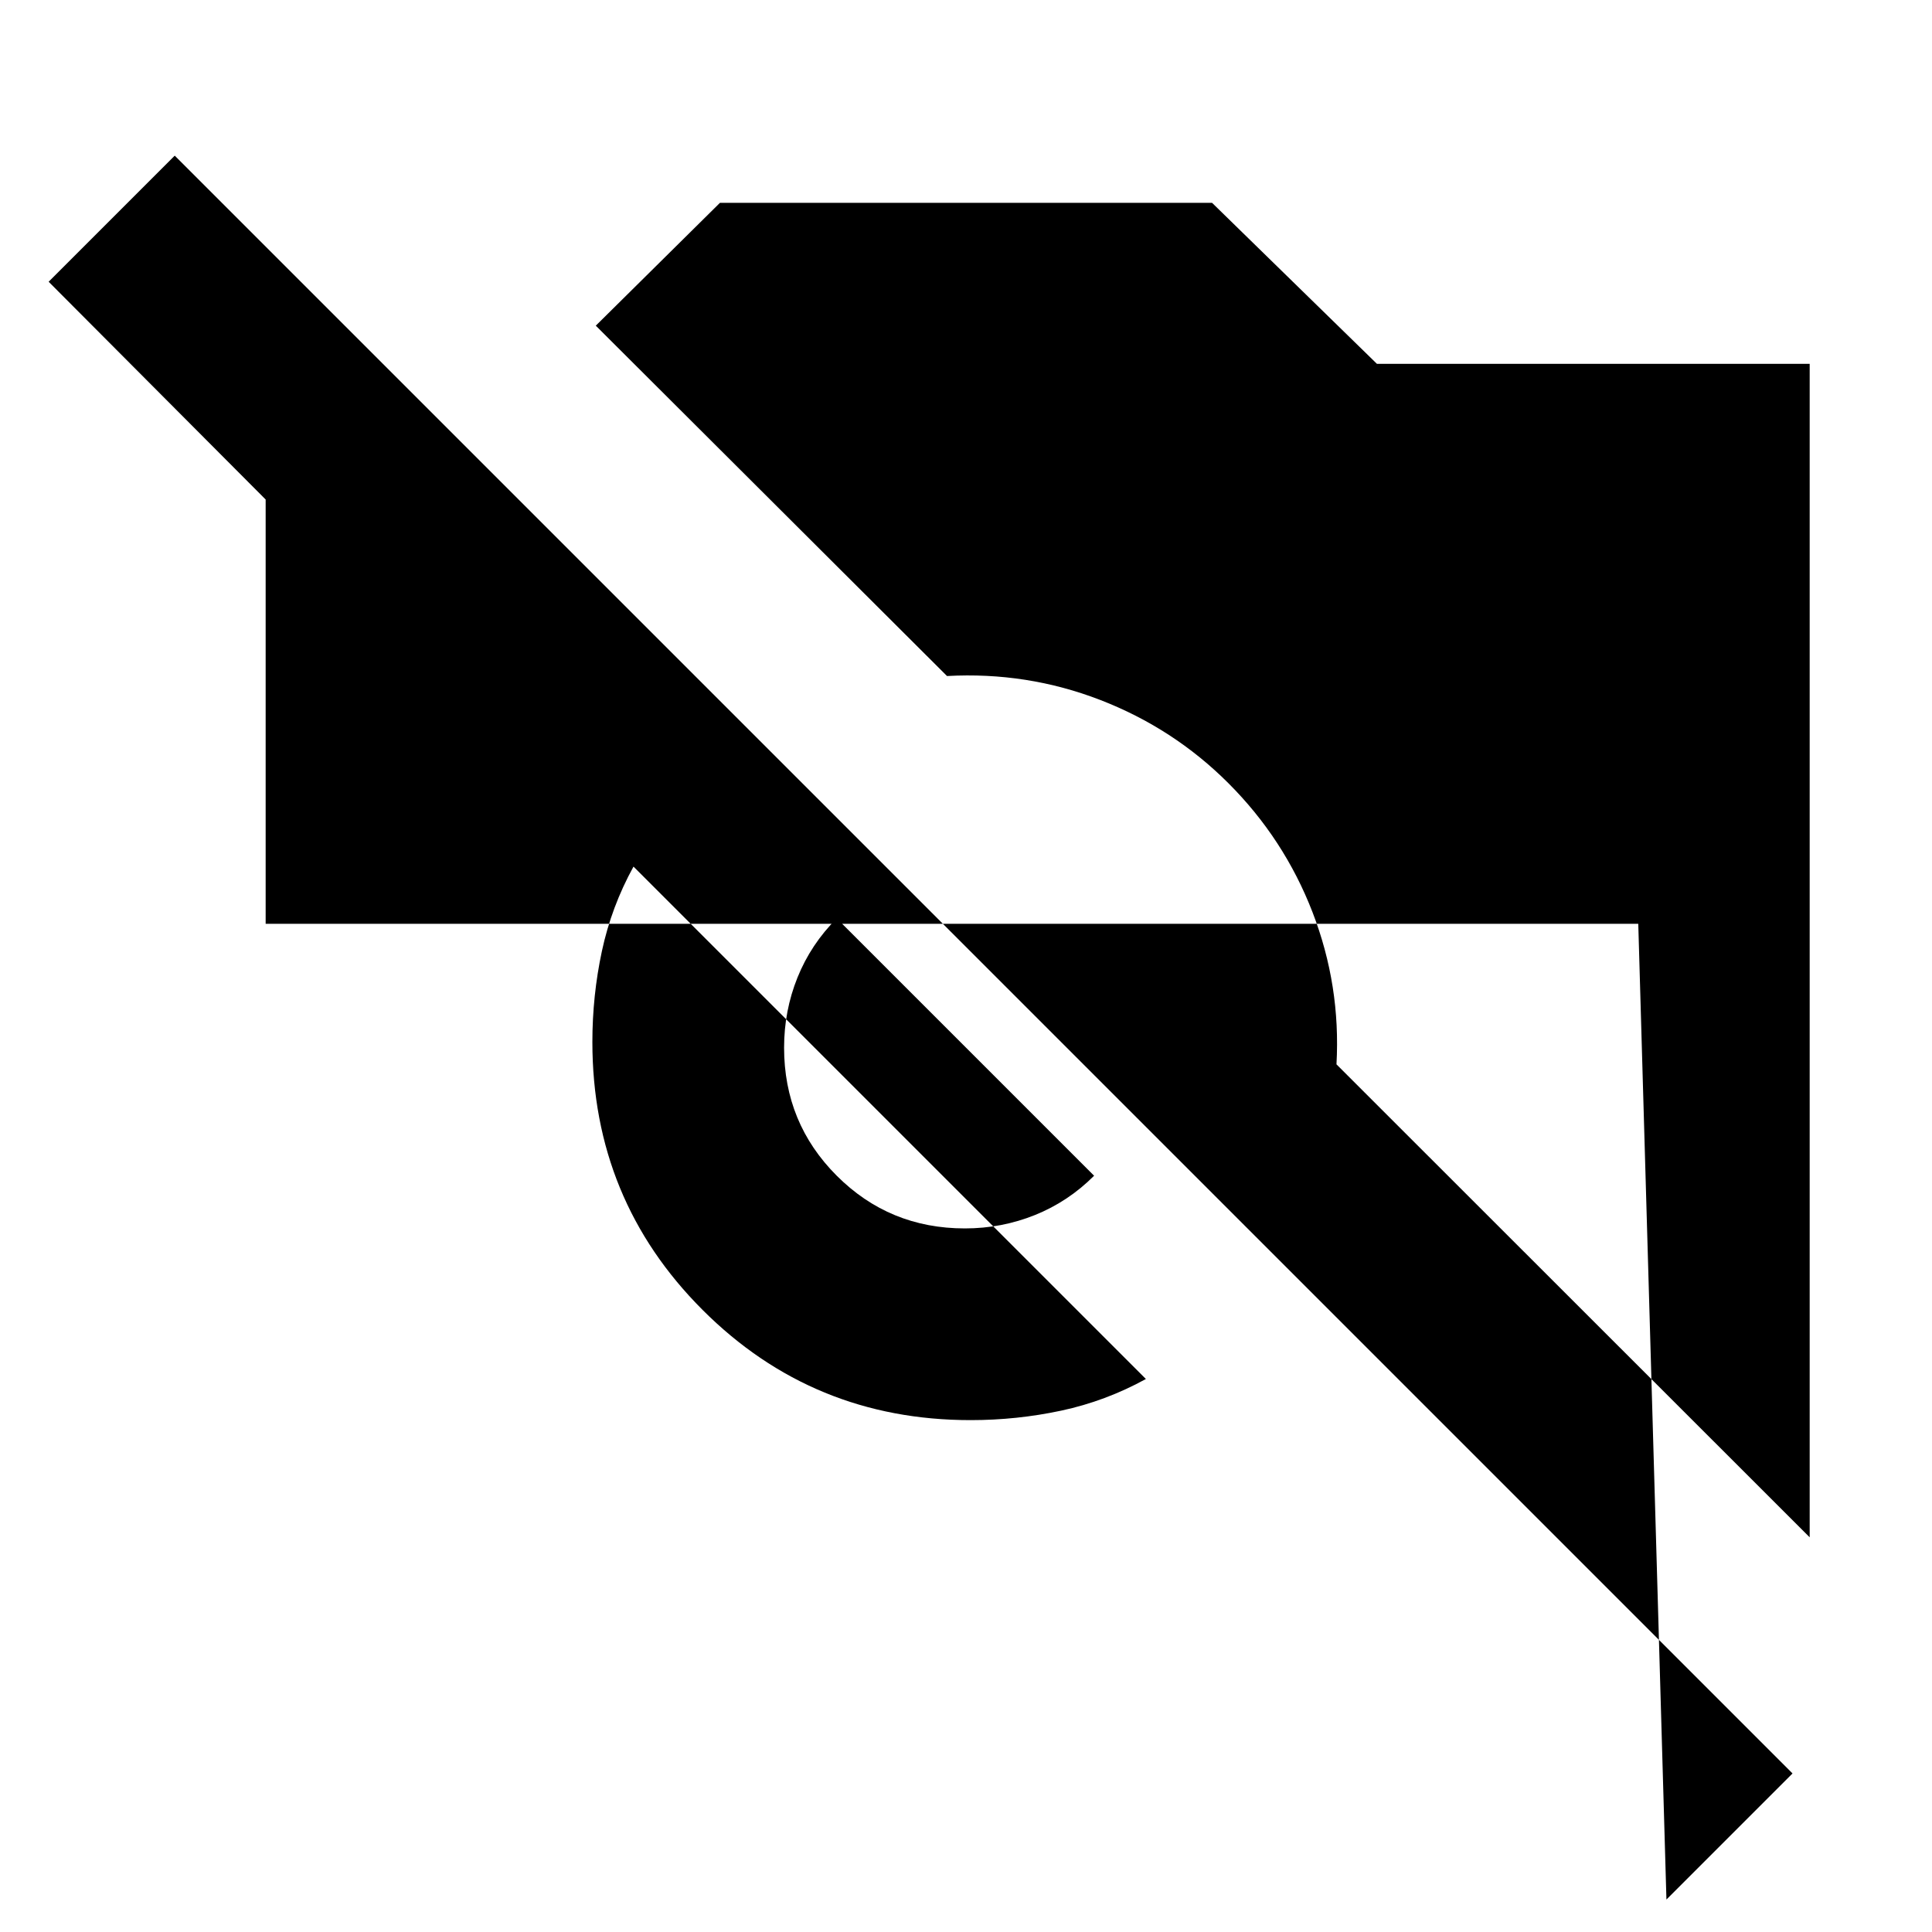<svg xmlns="http://www.w3.org/2000/svg" height="24" viewBox="0 -960 960 960" width="24"><path d="m828.044-16.13-13.996-484.846H132.003v-278.242h52.605v120.217L24.174-820l62.652-62.652 803.87 803.87-62.652 62.652Zm71.174-180L664.087-431.131q2.174-39.174-11.891-75.565-14.066-36.391-41.805-64.13-27.304-27.304-63.695-41.37-36.391-14.065-76.13-11.891L296.043-798.175l61.696-61.043h244.522l81.913 80h215.044v583.088Zm-416.957-58.218q23 0 45.065-4.717 22.065-4.717 42.065-15.717L314.782-529.391q-11 20-15.717 42.065-4.717 22.065-4.717 45.065 0 78.391 54.761 133.152 54.761 54.761 133.152 54.761Zm-2.826-95.261q-37.478 0-63.652-26.174t-26.174-63.652q0-18.304 6.652-34.826 6.652-16.521 19.522-29.391l127.869 127.869q-12.87 12.87-29.391 19.522-16.522 6.652-34.826 6.652Z"/></svg>